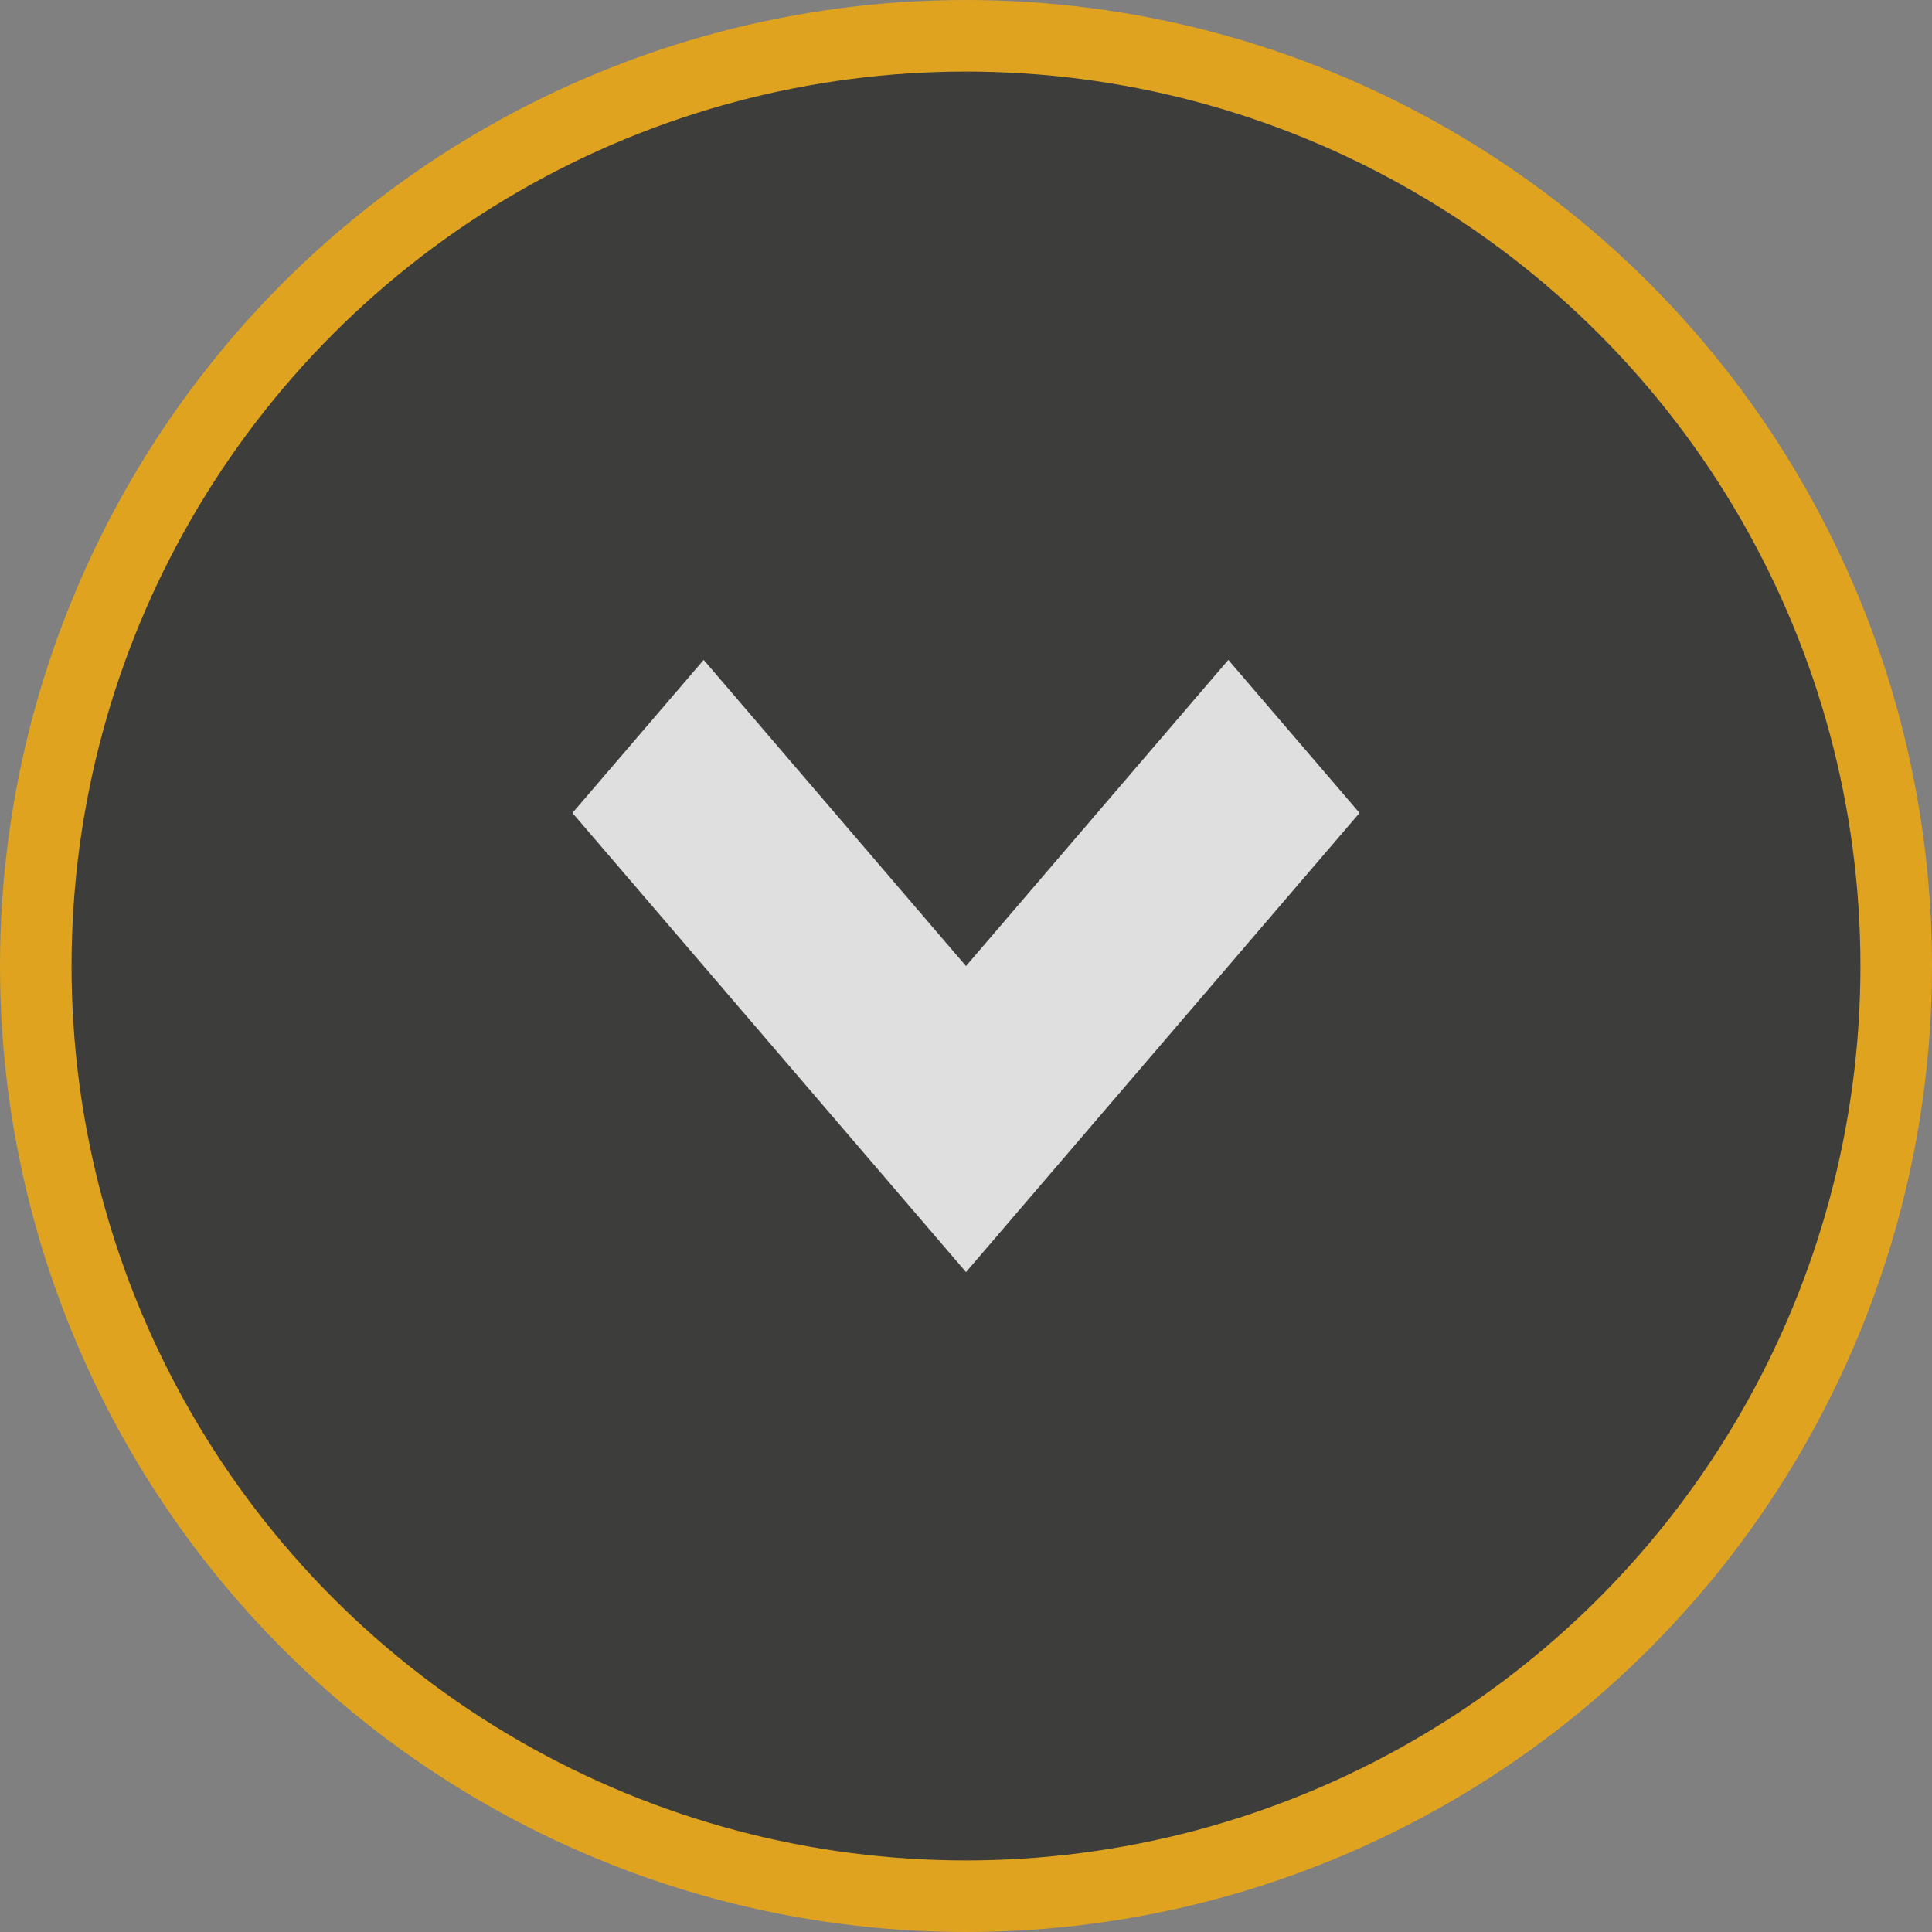 <svg xmlns="http://www.w3.org/2000/svg" width="27" height="27" viewBox="0 0 27 27">
    <rect x="0" y="0" width="27" height="27" fill="#808080" stroke="none"/>
    <g fill="none" fill-rule="evenodd" opacity=".75">
        <g>
            <g transform="translate(-62 -1277) translate(62 1277)">
                <circle cx="13.5" cy="13.5" r="13" fill="#272726" stroke="#FFAF00"/>
                <path fill="#FFF" fill-rule="nonzero" d="M13.5 17.778L8 11.361 9.834 9.222 13.5 13.501 17.166 9.222 19 11.361z"/>
            </g>
        </g>
    </g>
</svg>
